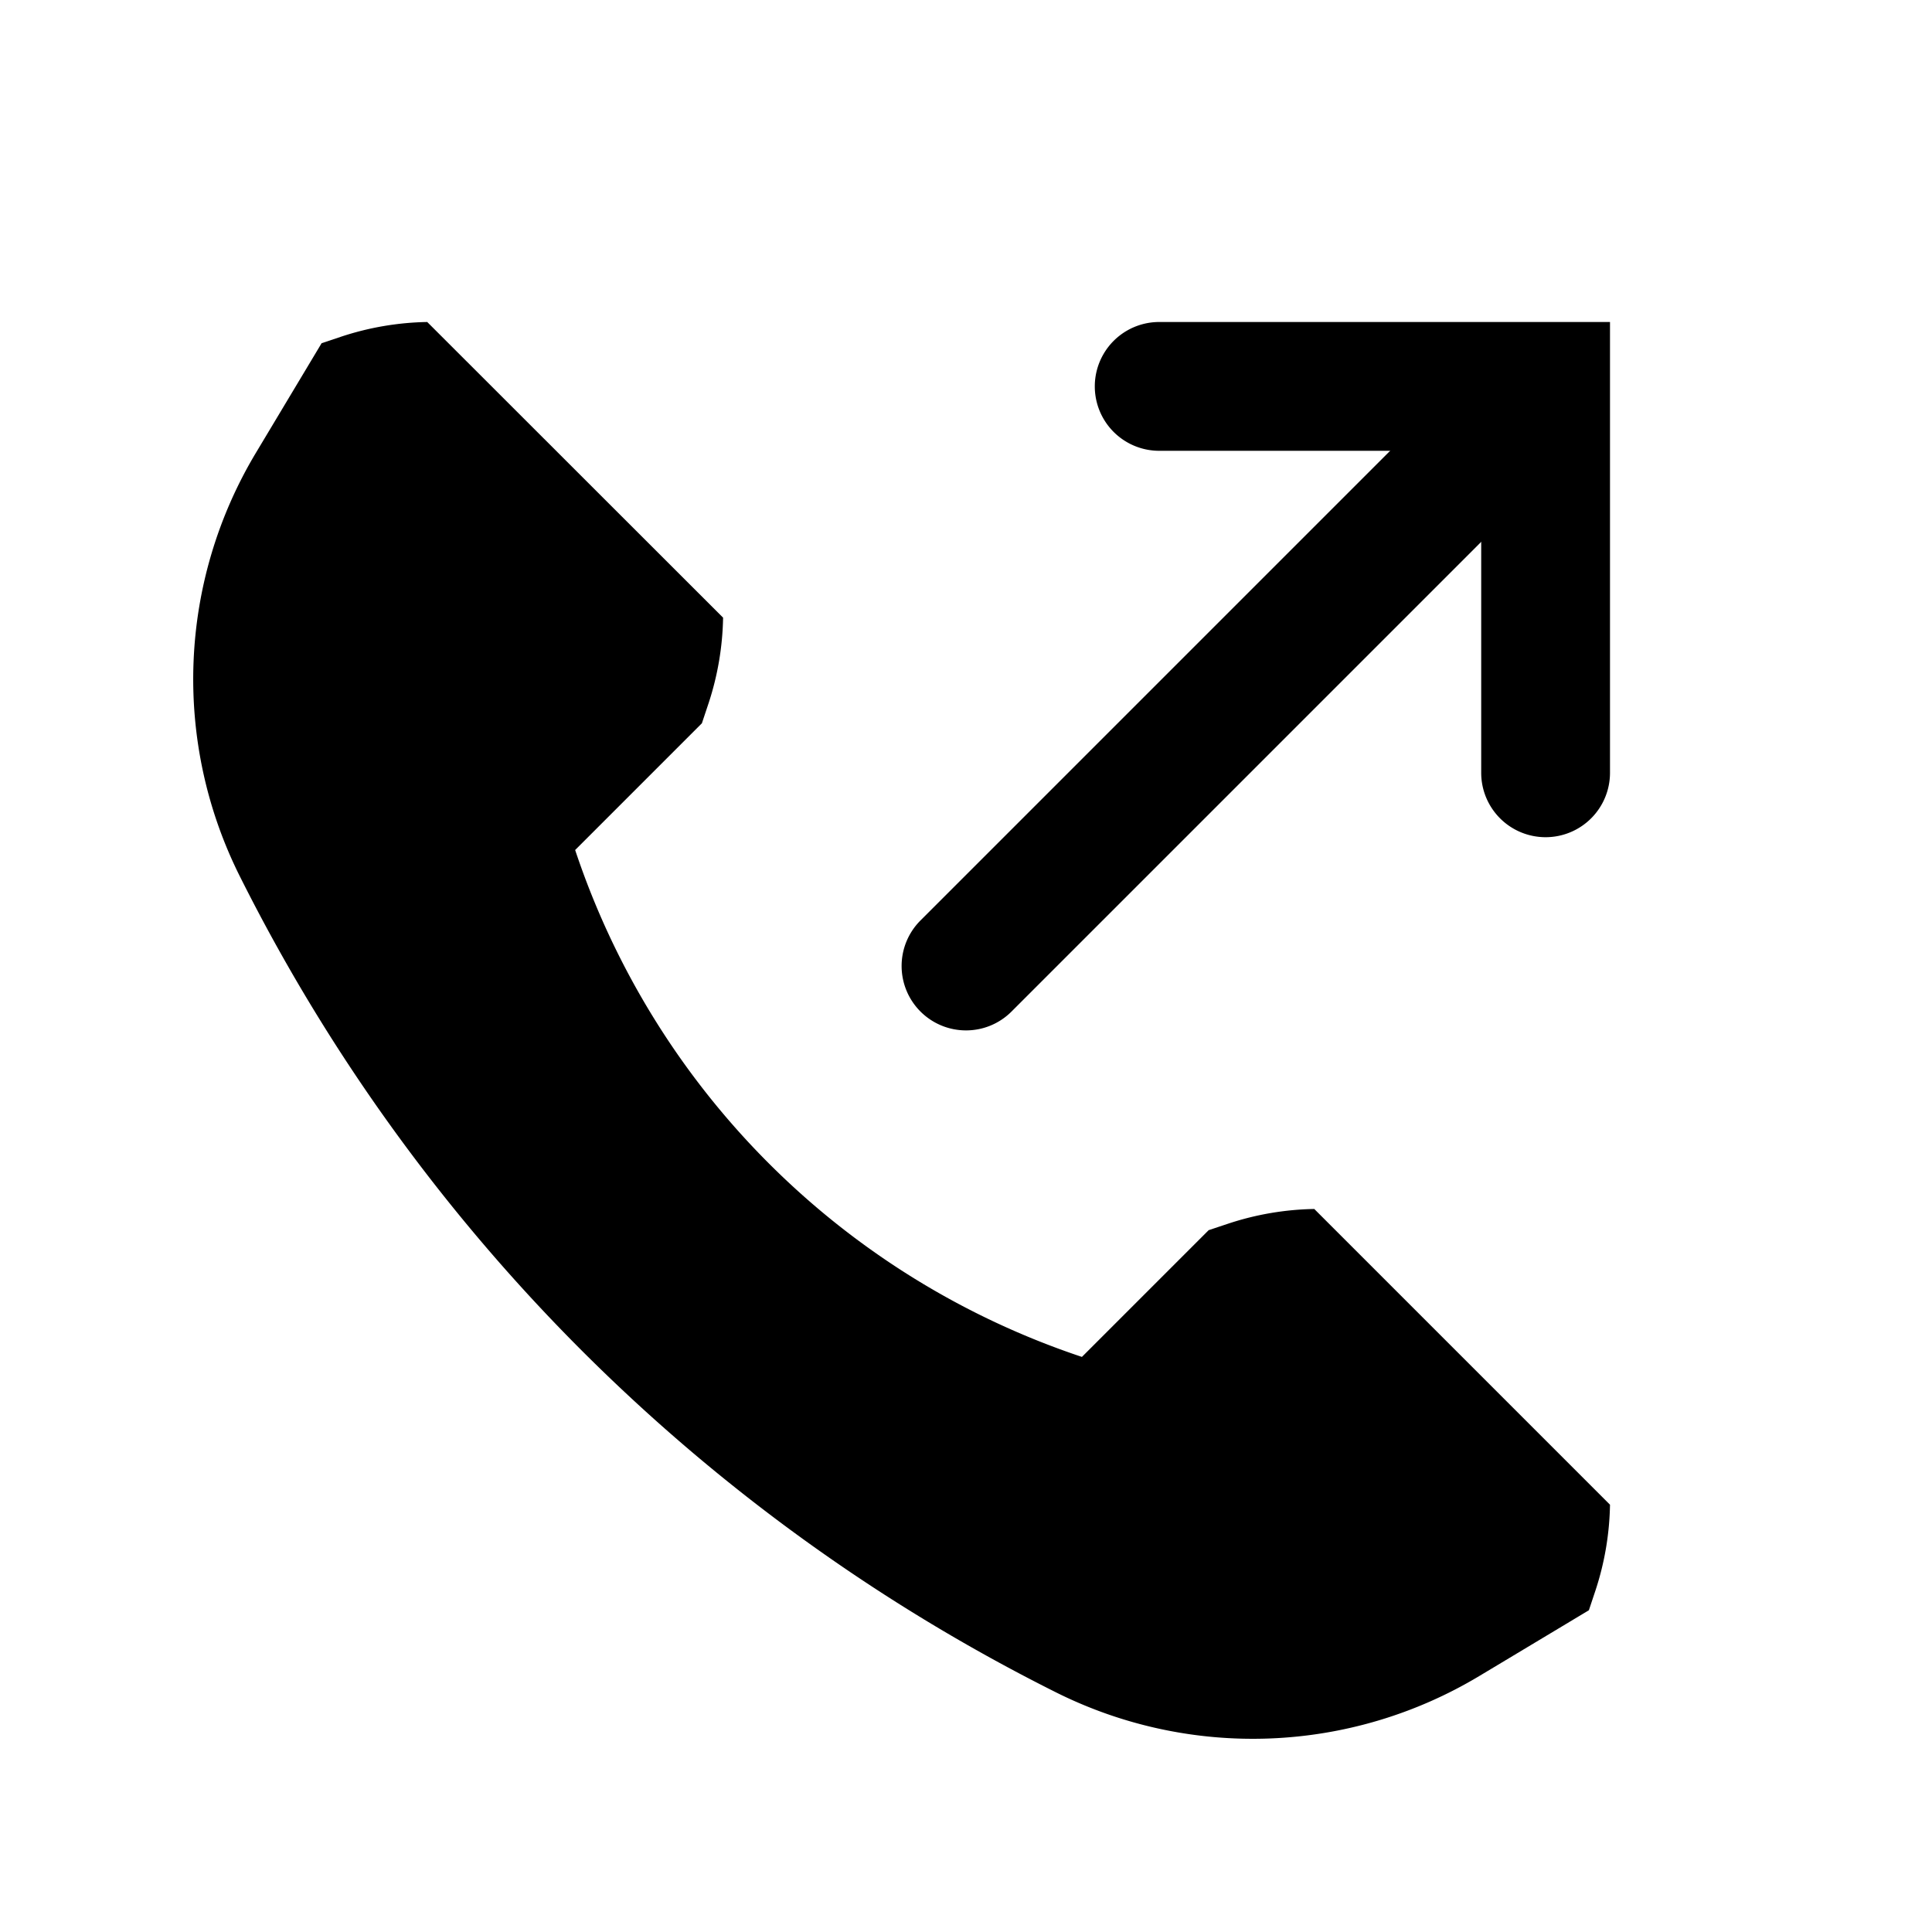 <svg xmlns="http://www.w3.org/2000/svg" viewBox="0 0 30 30"><g id="Artwork"><path d="M24,13a1,1,0,0,1-1-1V7H18a1,1,0,0,1,0-2h7v7A1,1,0,0,1,24,13Z"/><path d="M25,23.365l-4.592-4.592a4.489,4.489,0,0,0-1.328.225l-.312.104-1.968,1.968h0A12.444,12.444,0,0,1,8.931,13.199h0l1.968-1.968.104-.312a4.487,4.487,0,0,0,.225-1.328L6.634,5a4.489,4.489,0,0,0-1.328.225l-.312.104L3.974,7.031a6.833,6.833,0,0,0-.252,6.572h0a28.344,28.344,0,0,0,12.676,12.676h0A6.833,6.833,0,0,0,22.969,26.026l1.703-1.022.104-.312A4.487,4.487,0,0,0,25,23.365Z"/><path d="M15,16a1,1,0,0,1-.707-1.707l9-9A1.0 1,0,0,1,24.707,6.707l-9,9A.997.997,0,0,1,15,16Z"/></g></svg>